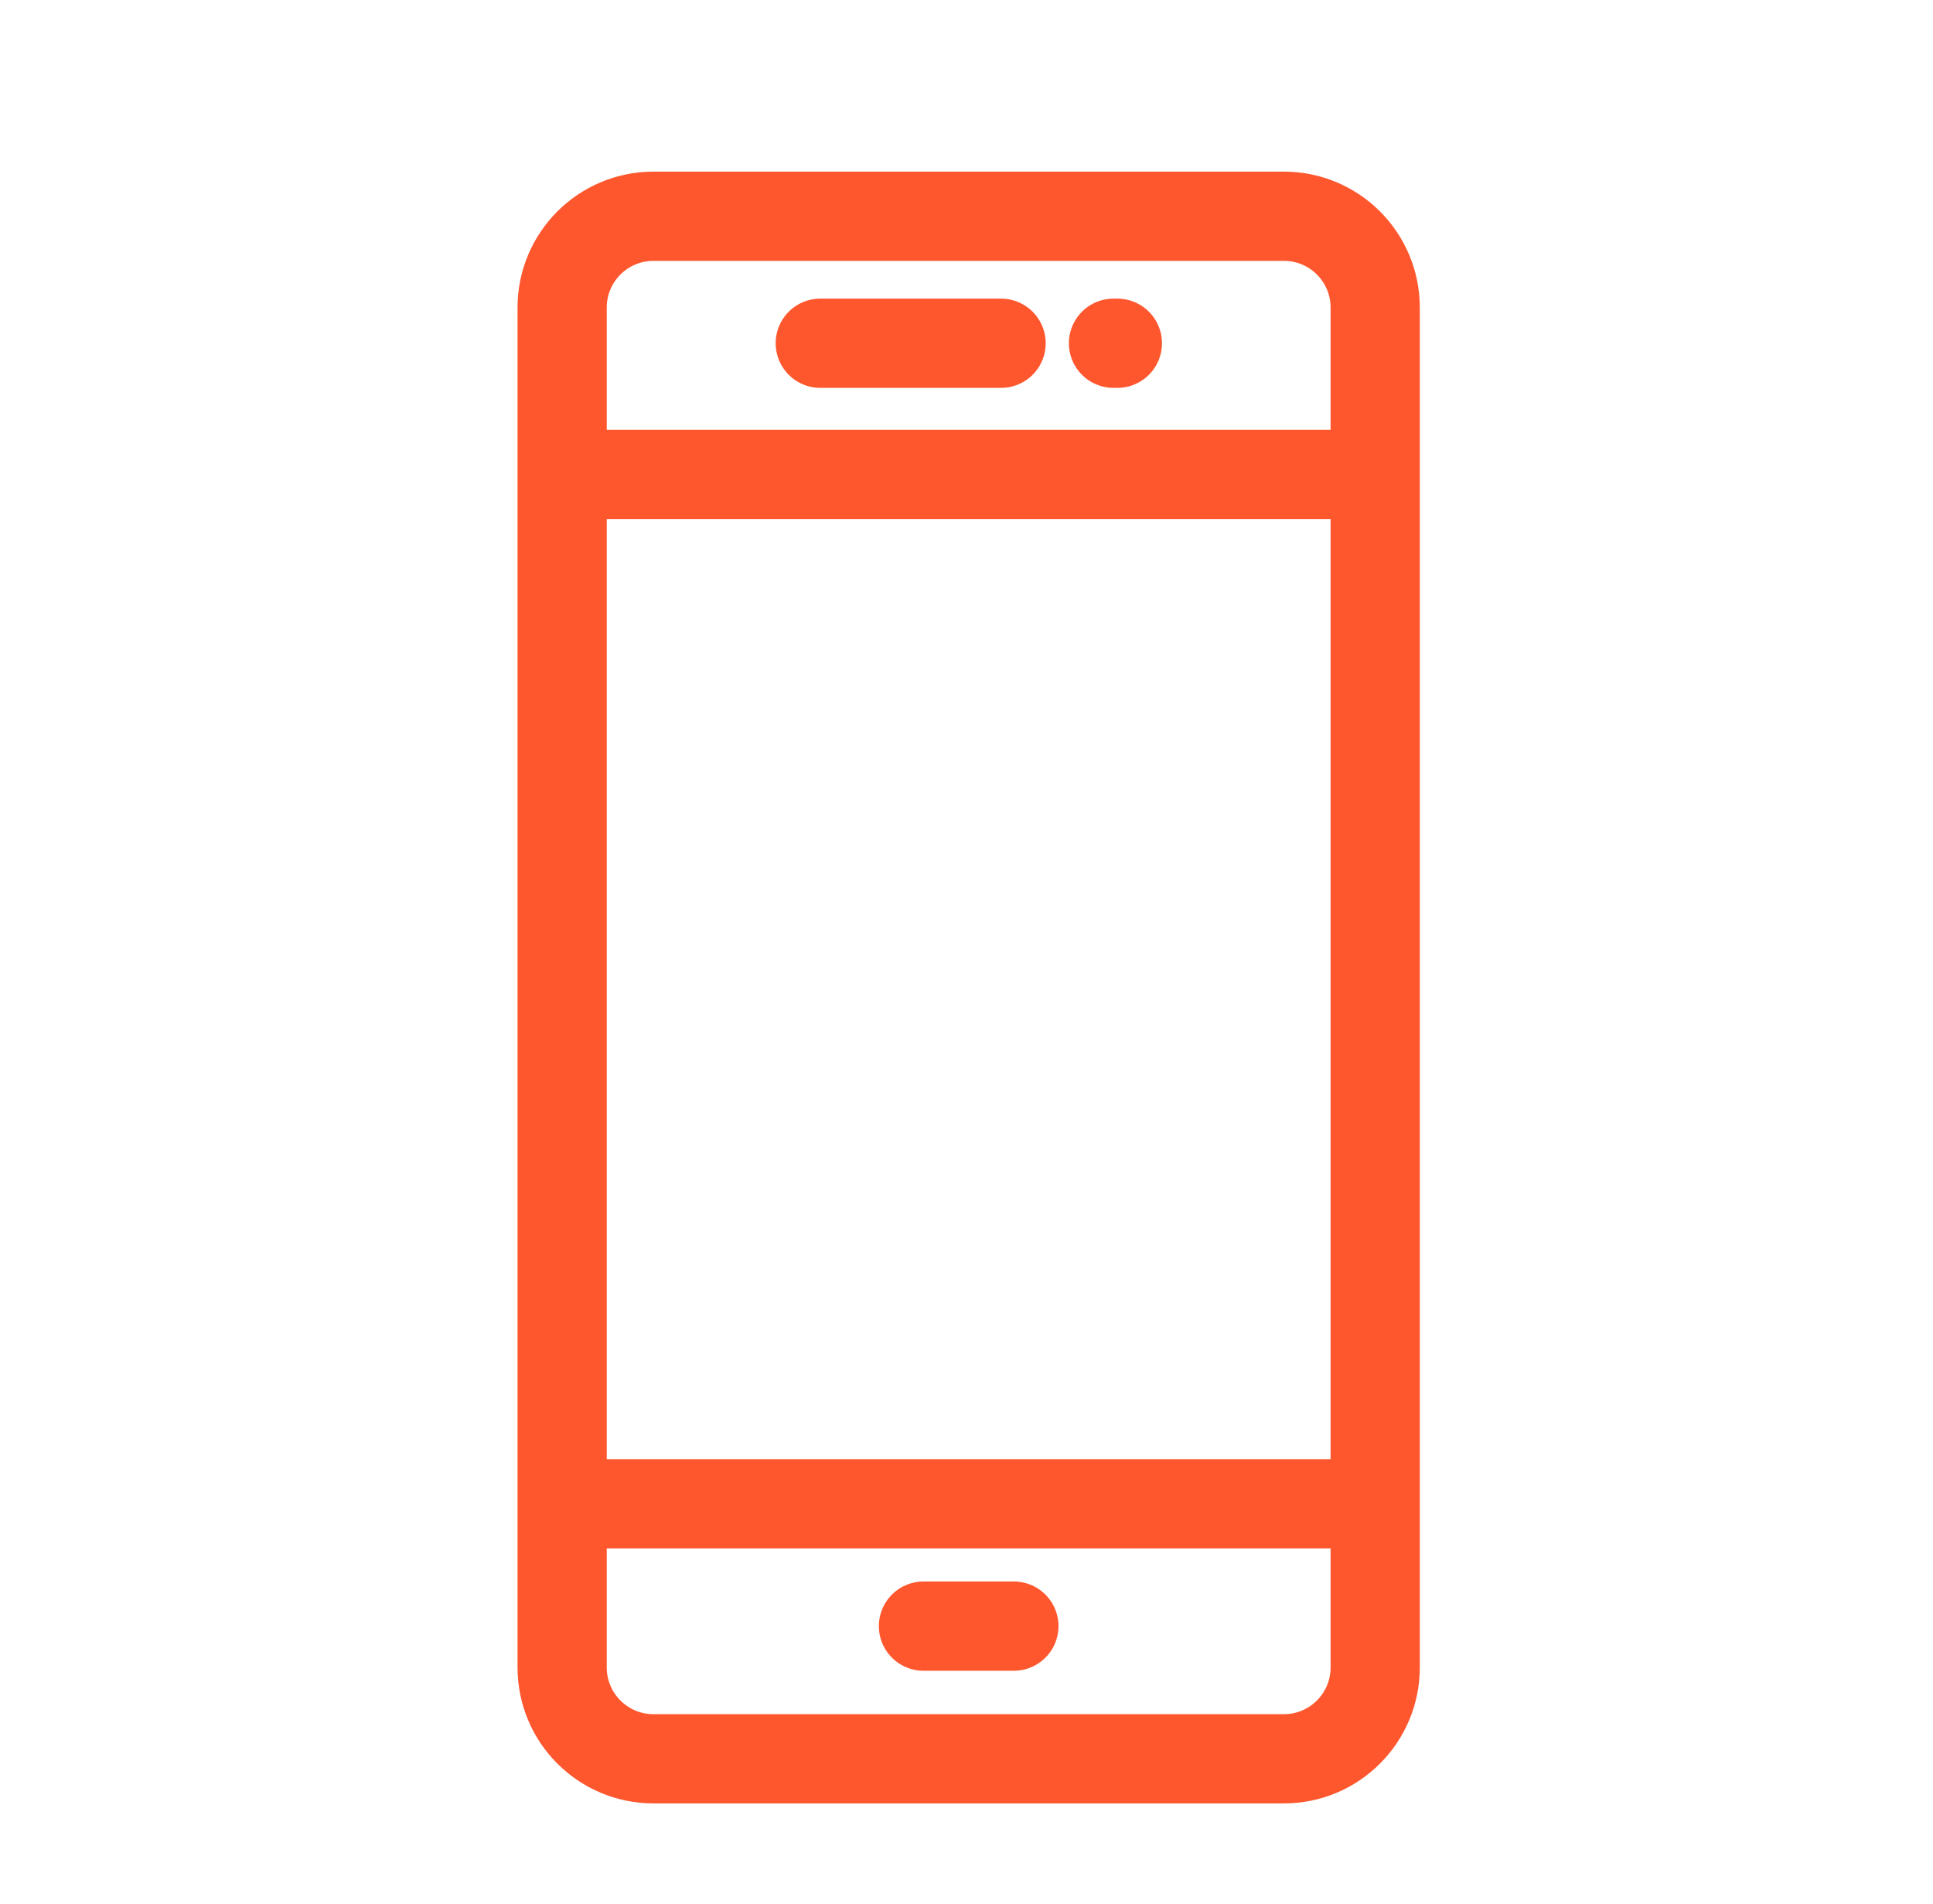 <svg width="65" height="64" viewBox="0 0 65 64" fill="none" xmlns="http://www.w3.org/2000/svg">
<path d="M43.173 7.27H21.973C20.278 7.27 18.903 8.645 18.903 10.34V56.06C18.903 57.755 20.278 59.13 21.973 59.13H43.173C44.869 59.13 46.243 57.755 46.243 56.06V10.34C46.243 8.645 44.869 7.27 43.173 7.27Z" stroke="#FE572E" stroke-width="3"/>
<path d="M27.583 11.54H33.663" stroke="#FE572E" stroke-width="3" stroke-linecap="round"/>
<path d="M31.053 54.67H34.093" stroke="#FE572E" stroke-width="3" stroke-linecap="round"/>
<path d="M37.443 11.54H37.573" stroke="#FE572E" stroke-width="3" stroke-linecap="round"/>
<path d="M18.903 50.56H46.243" stroke="#FE572E" stroke-width="3"/>
<path d="M18.903 15.95H46.243" stroke="#FE572E" stroke-width="3"/>
</svg>
